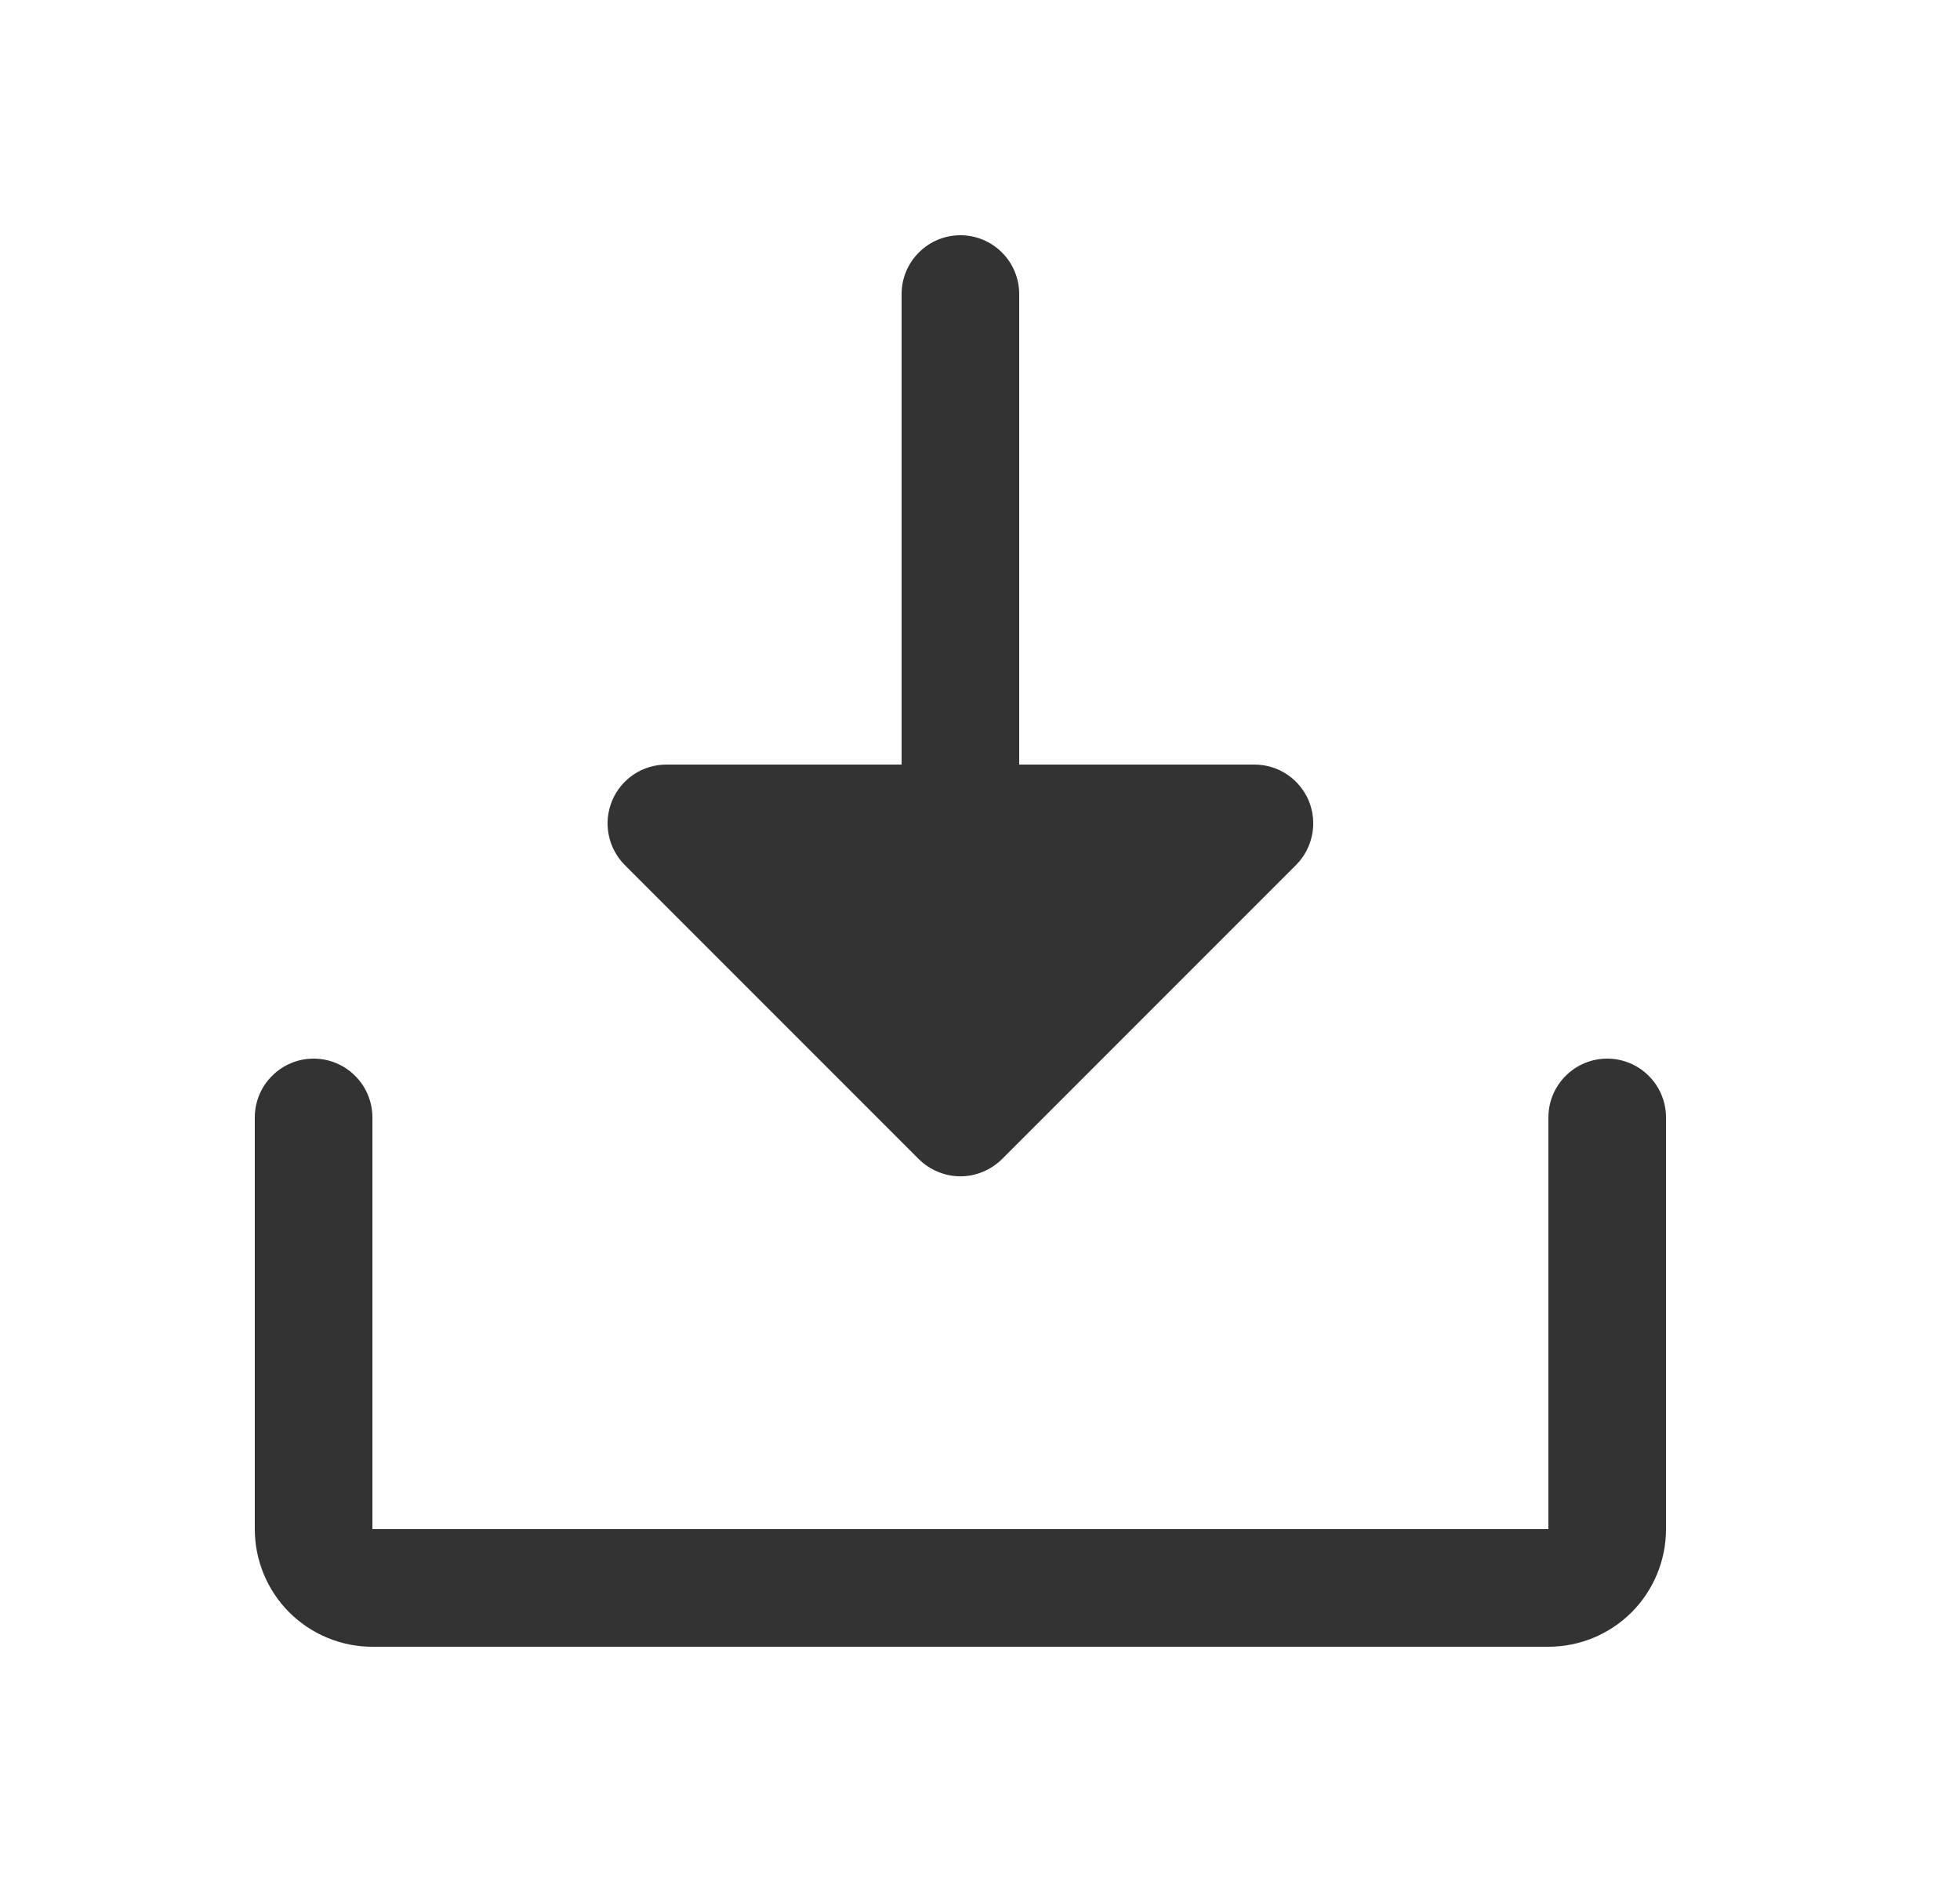 <svg width="25" height="24" viewBox="0 0 25 24" fill="none" xmlns="http://www.w3.org/2000/svg">
<g clip-path="url(#clip0_25666_93095)">
<path d="M21.25 14.25V19.5C21.25 19.898 21.092 20.279 20.811 20.561C20.529 20.842 20.148 21 19.75 21H4.75C4.352 21 3.971 20.842 3.689 20.561C3.408 20.279 3.25 19.898 3.25 19.5V14.25C3.25 14.051 3.329 13.86 3.47 13.72C3.61 13.579 3.801 13.5 4 13.5C4.199 13.5 4.39 13.579 4.53 13.72C4.671 13.86 4.75 14.051 4.75 14.25V19.5H19.75V14.25C19.75 14.051 19.829 13.86 19.97 13.72C20.11 13.579 20.301 13.5 20.5 13.5C20.699 13.5 20.89 13.579 21.03 13.72C21.171 13.86 21.25 14.051 21.25 14.25ZM11.719 14.781C11.789 14.85 11.872 14.906 11.963 14.943C12.054 14.981 12.151 15.001 12.25 15.001C12.349 15.001 12.446 14.981 12.537 14.943C12.628 14.906 12.711 14.85 12.781 14.781L16.531 11.031C16.636 10.926 16.707 10.792 16.736 10.646C16.765 10.501 16.75 10.35 16.694 10.213C16.637 10.076 16.54 9.959 16.417 9.876C16.294 9.794 16.148 9.75 16 9.75H13V3.75C13 3.551 12.921 3.36 12.78 3.22C12.64 3.079 12.449 3 12.25 3C12.051 3 11.86 3.079 11.72 3.22C11.579 3.36 11.5 3.551 11.5 3.75V9.75H8.5C8.352 9.75 8.206 9.794 8.083 9.876C7.96 9.959 7.863 10.076 7.807 10.213C7.75 10.35 7.735 10.501 7.764 10.646C7.793 10.792 7.864 10.926 7.969 11.031L11.719 14.781Z" fill="#333333"/>
</g>
<defs>
<clipPath id="clip0_25666_93095">
<rect width="24" height="24" fill="white" transform="translate(0.25)"/>
</clipPath>
</defs>
</svg>
